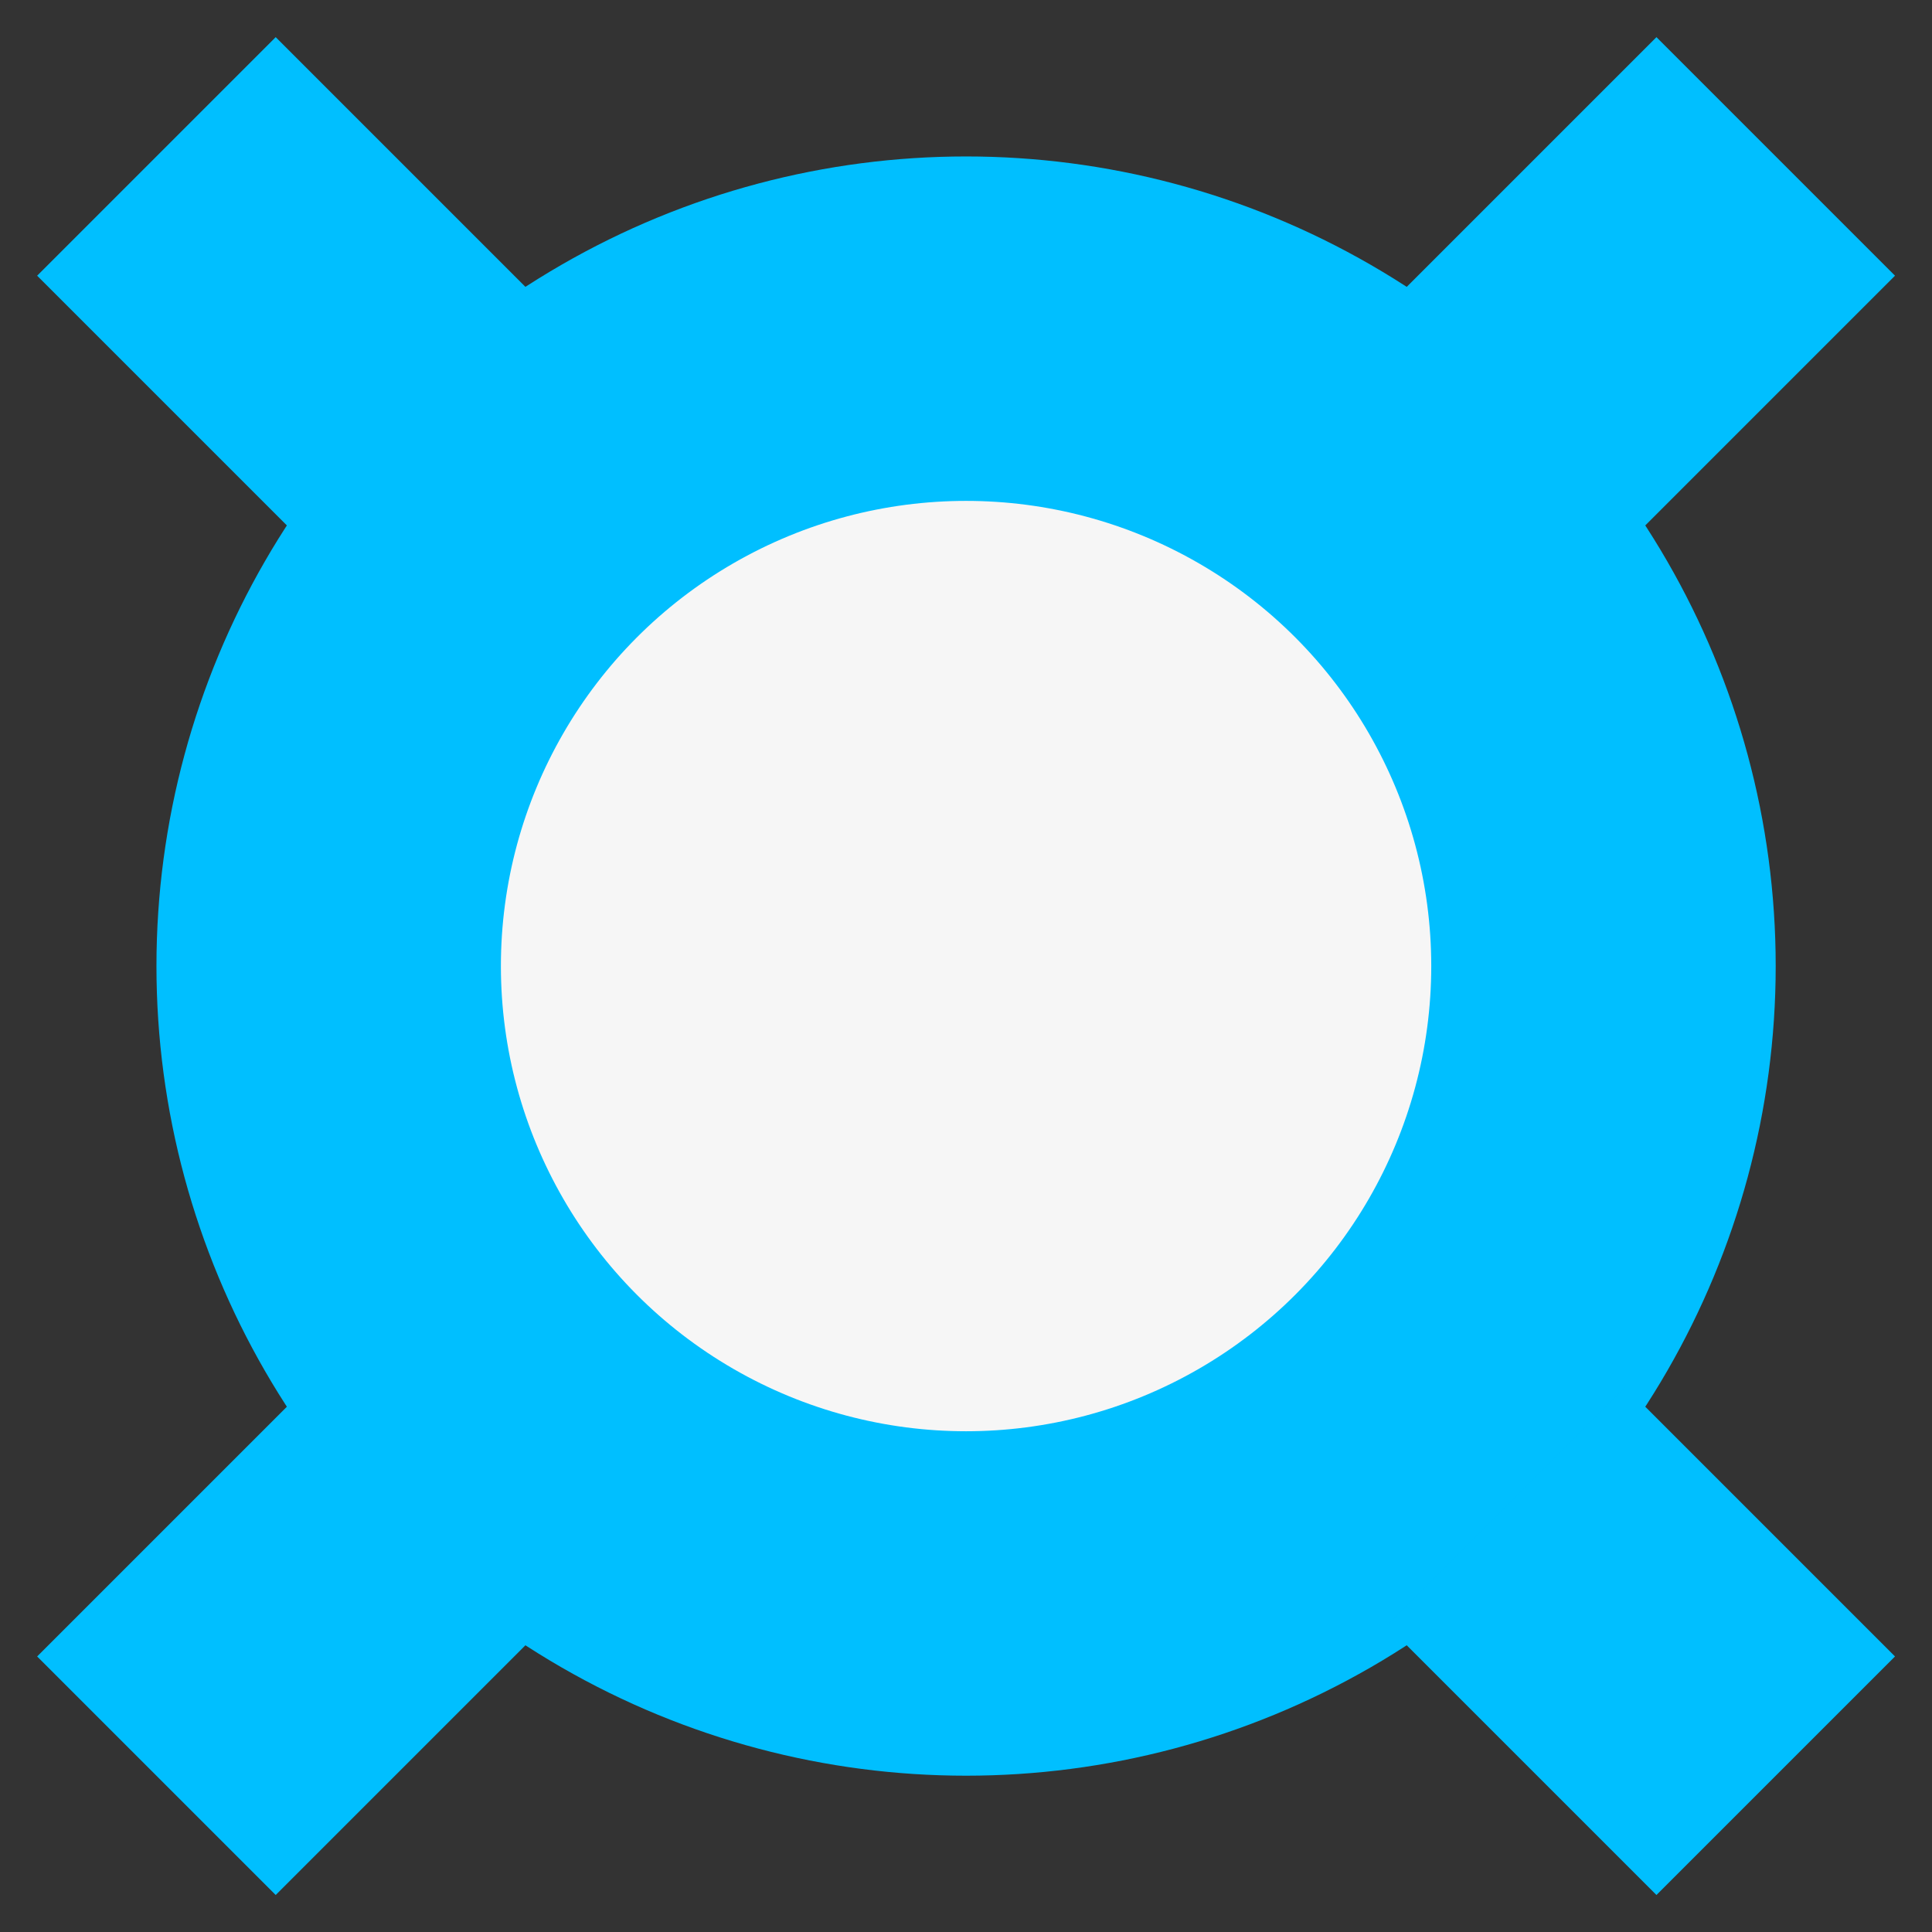 <?xml version="1.0" encoding="UTF-8" standalone="no"?>
<svg
   xmlns:dc="http://purl.org/dc/elements/1.1/"
   xmlns:cc="http://creativecommons.org/ns#"
   xmlns:rdf="http://www.w3.org/1999/02/22-rdf-syntax-ns#"
   xmlns:svg="http://www.w3.org/2000/svg"
   xmlns="http://www.w3.org/2000/svg"
   id="svg2"
   height="104"
   width="104"
   version="1.1">
  <rect width="100%" height="100%" fill="#333333" stroke="none"/>
  <defs
     id="defs4" />
  <g
     transform="matrix(3.632,0,0,3.632,8.42,8.42)"
     id="g4138">
    <ellipse
       style="opacity:1;fill:#f6f6f6;fill-opacity:1;stroke:#00bfff;stroke-width:5.105;stroke-linecap:butt;stroke-linejoin:bevel;stroke-miterlimit:4;stroke-dasharray:none;stroke-opacity:1"
       id="path28274"
       cx="12"
       cy="12"
       rx="9.447"
       ry="9.447" />
    <path
       style="fill:none;fill-rule:evenodd;stroke:#00bfff;stroke-width:5;stroke-linecap:butt;stroke-linejoin:miter;stroke-miterlimit:4;stroke-dasharray:none;stroke-opacity:1"
       d="M 24,0 20,4"
       id="path30399" />
    <path
       style="fill:none;fill-rule:evenodd;stroke:#00bfff;stroke-width:5;stroke-linecap:butt;stroke-linejoin:miter;stroke-miterlimit:4;stroke-dasharray:none;stroke-opacity:1"
       d="M 0,24 4,20"
       id="path30403" />
    <path
       style="fill:none;fill-rule:evenodd;stroke:#00bfff;stroke-width:5;stroke-linecap:butt;stroke-linejoin:miter;stroke-miterlimit:4;stroke-dasharray:none;stroke-opacity:1"
       d="M 0,0 4,4"
       id="path30405" />
    <path
       style="fill:none;fill-rule:evenodd;stroke:#00bfff;stroke-width:5;stroke-linecap:butt;stroke-linejoin:miter;stroke-miterlimit:4;stroke-dasharray:none;stroke-opacity:1"
       d="M 24,24 20,20"
       id="path30407" />
  </g>
</svg>
